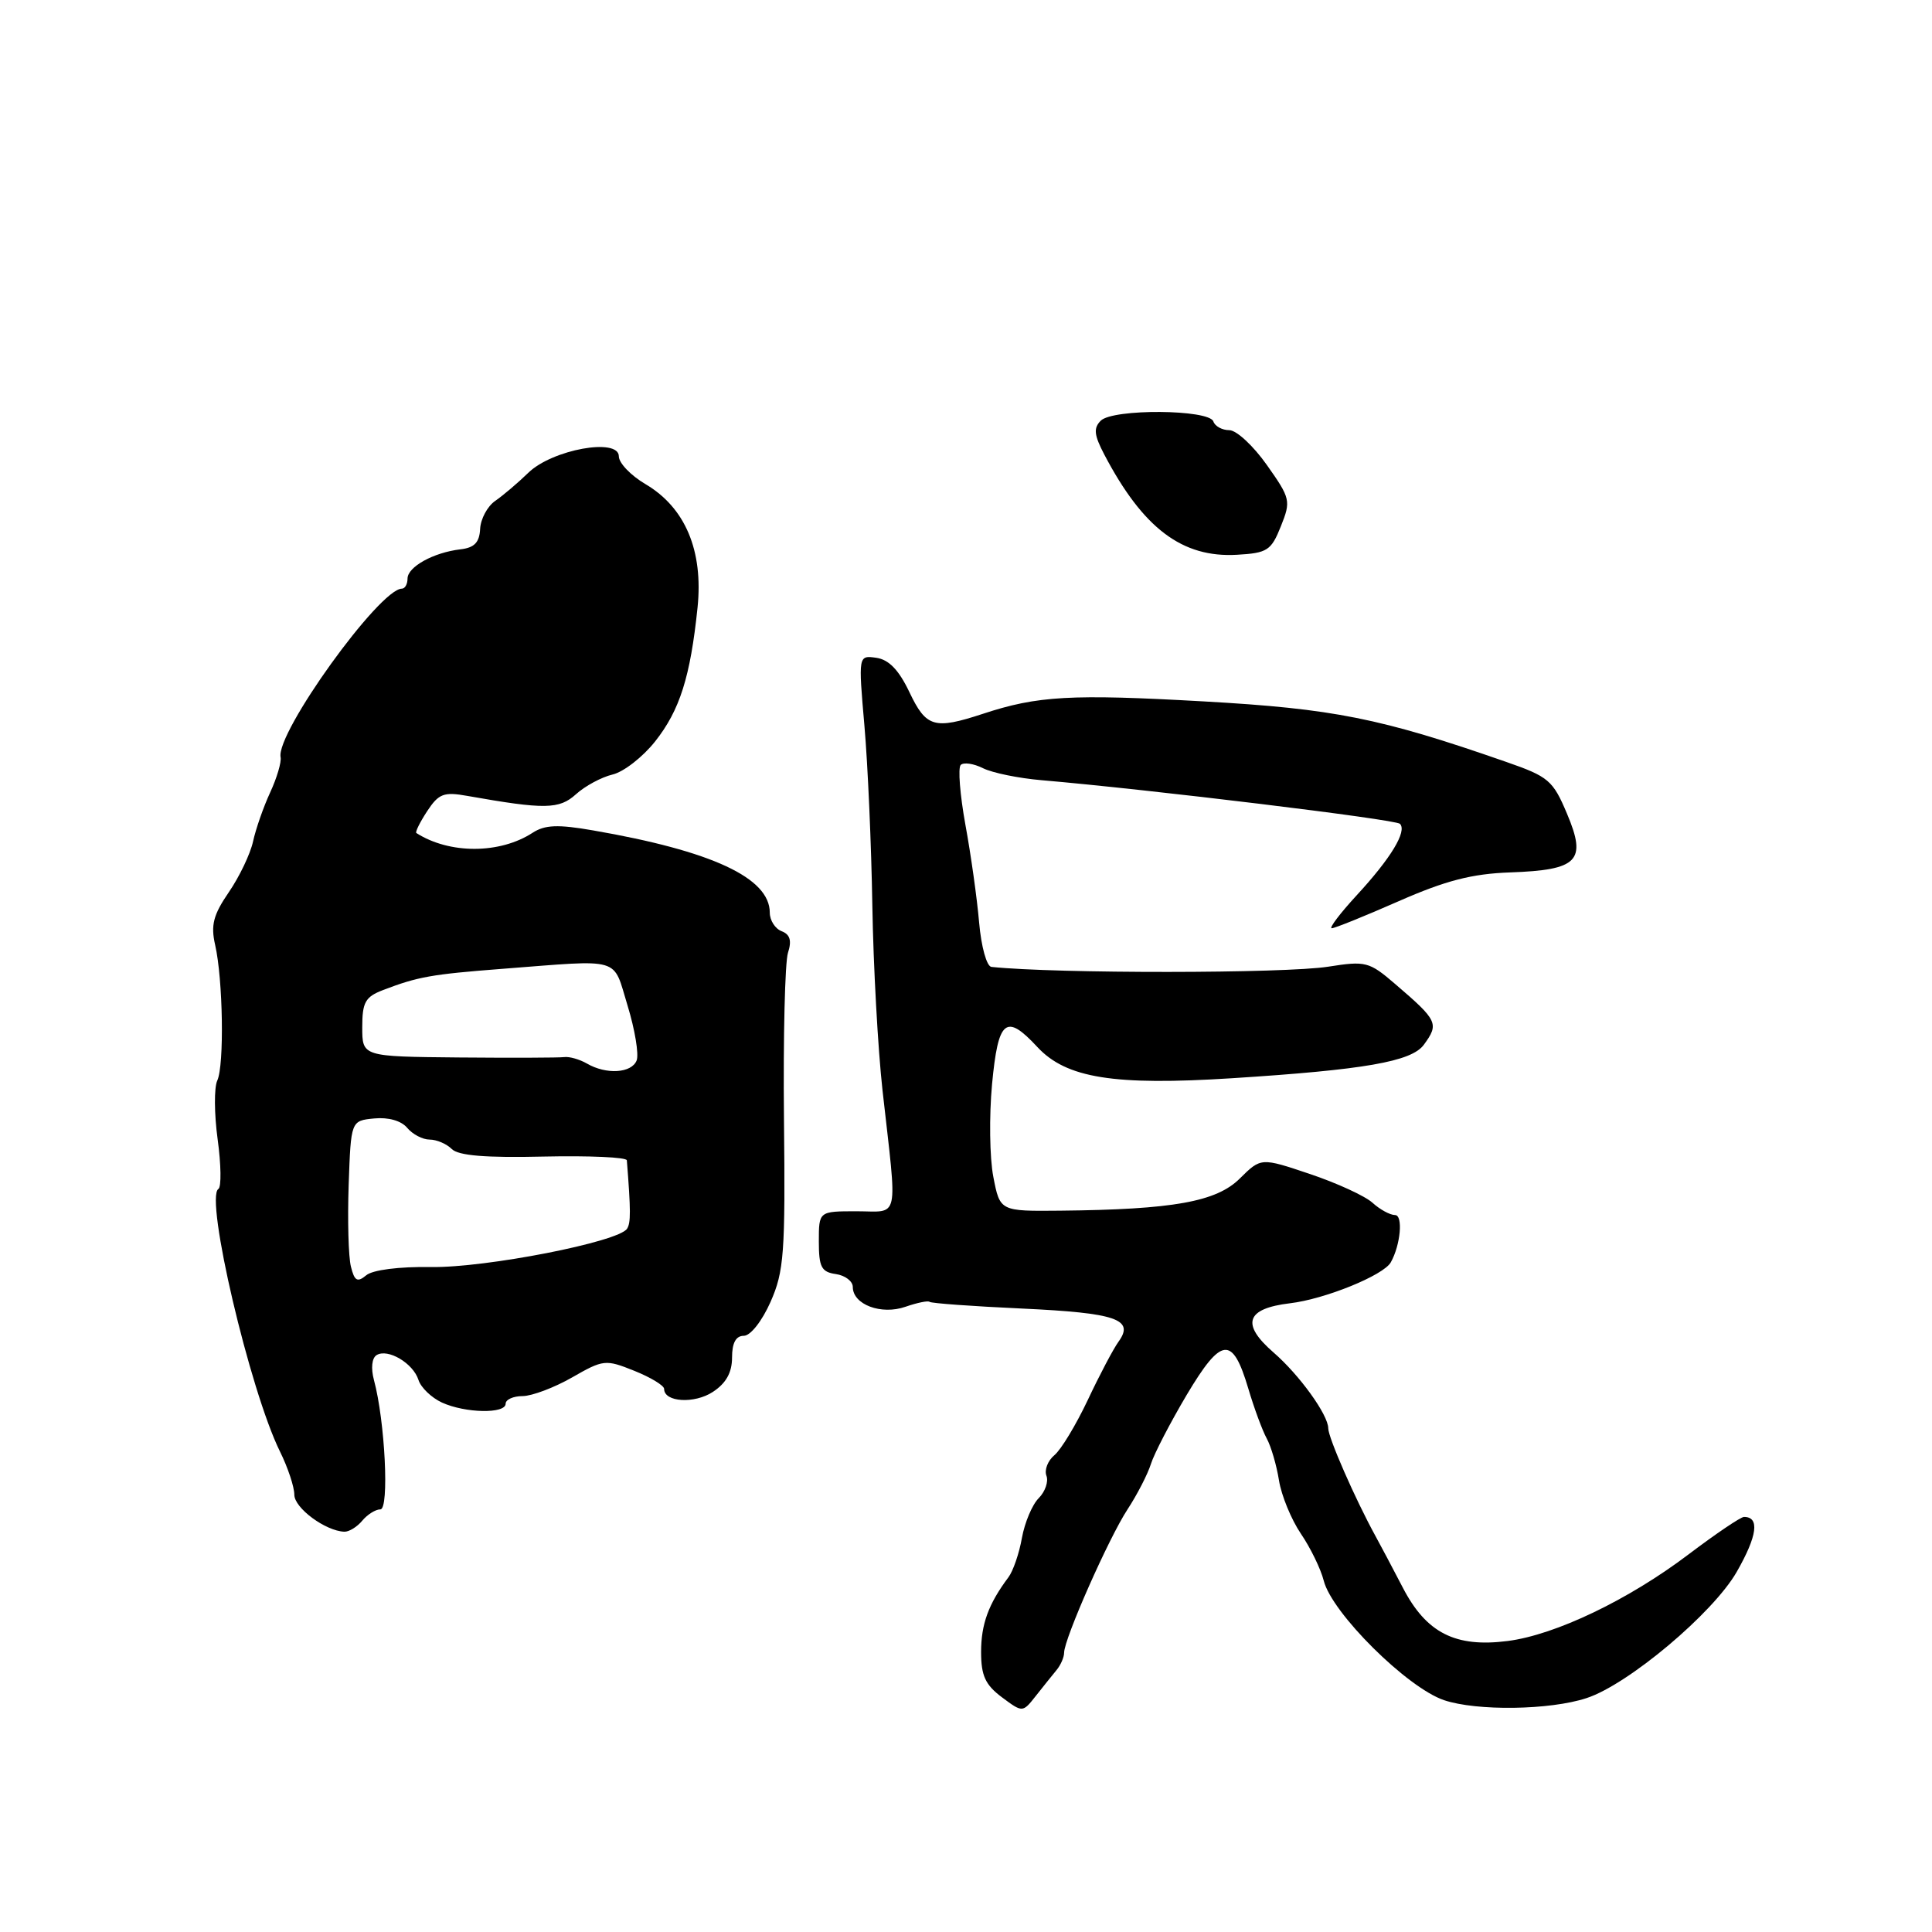 <?xml version="1.0" encoding="UTF-8" standalone="no"?>
<!DOCTYPE svg PUBLIC "-//W3C//DTD SVG 1.1//EN" "http://www.w3.org/Graphics/SVG/1.1/DTD/svg11.dtd" >
<svg xmlns="http://www.w3.org/2000/svg" xmlns:xlink="http://www.w3.org/1999/xlink" version="1.1" viewBox="0 0 256 256">
 <g >
 <path fill="currentColor"
d=" M 140.00 221.29 C 140.55 220.63 141.00 219.59 141.00 218.99 C 141.00 217.16 146.94 203.74 149.41 199.99 C 150.68 198.05 152.07 195.35 152.50 193.99 C 152.93 192.62 155.07 188.50 157.25 184.82 C 161.85 177.11 163.31 176.95 165.40 183.97 C 166.17 186.58 167.28 189.57 167.85 190.61 C 168.42 191.65 169.15 194.14 169.47 196.15 C 169.79 198.16 171.10 201.34 172.37 203.22 C 173.65 205.10 175.01 207.90 175.40 209.44 C 176.47 213.72 186.44 223.62 191.34 225.28 C 195.68 226.74 205.35 226.61 210.22 225.01 C 215.75 223.21 226.99 213.75 230.12 208.29 C 232.86 203.50 233.19 201.00 231.09 201.00 C 230.65 201.00 227.36 203.23 223.76 205.95 C 215.79 211.99 206.10 216.63 199.78 217.44 C 192.85 218.33 189.00 216.38 185.89 210.39 C 184.49 207.70 182.85 204.60 182.24 203.50 C 179.57 198.63 176.00 190.49 176.00 189.26 C 176.00 187.48 172.18 182.18 168.75 179.21 C 164.41 175.44 165.09 173.39 170.93 172.69 C 175.54 172.15 183.33 168.99 184.29 167.26 C 185.58 164.97 185.94 161.00 184.85 161.00 C 184.19 161.00 182.85 160.27 181.86 159.37 C 180.87 158.47 177.14 156.76 173.57 155.56 C 167.09 153.38 167.09 153.38 164.29 156.15 C 161.19 159.24 155.45 160.27 140.50 160.42 C 132.50 160.50 132.50 160.50 131.62 155.93 C 131.13 153.41 131.06 147.90 131.45 143.68 C 132.26 135.08 133.28 134.23 137.45 138.73 C 141.28 142.86 147.58 143.87 163.26 142.87 C 180.81 141.75 187.04 140.67 188.67 138.43 C 190.71 135.64 190.51 135.22 184.86 130.38 C 181.42 127.42 180.96 127.31 176.00 128.09 C 170.25 129.00 139.97 129.02 131.37 128.12 C 130.74 128.05 130.02 125.45 129.74 122.25 C 129.47 119.09 128.65 113.25 127.92 109.28 C 127.20 105.31 126.92 101.75 127.30 101.36 C 127.69 100.98 129.01 101.17 130.25 101.79 C 131.49 102.41 134.97 103.12 138.00 103.38 C 152.33 104.61 184.92 108.57 185.50 109.16 C 186.47 110.14 184.31 113.71 179.76 118.64 C 177.55 121.04 176.07 123.00 176.46 123.00 C 176.85 123.00 180.84 121.39 185.32 119.42 C 191.55 116.68 195.03 115.78 200.08 115.60 C 209.12 115.28 210.28 114.08 207.64 107.83 C 205.77 103.39 205.20 102.91 199.56 100.95 C 182.89 95.14 176.71 93.91 159.50 92.94 C 141.91 91.95 137.49 92.19 130.22 94.59 C 123.79 96.70 122.72 96.38 120.50 91.71 C 119.10 88.77 117.78 87.40 116.11 87.16 C 113.73 86.83 113.73 86.83 114.54 96.16 C 114.99 101.30 115.46 112.03 115.59 120.00 C 115.72 127.97 116.33 139.00 116.94 144.50 C 118.92 162.12 119.27 160.50 113.50 160.50 C 108.50 160.50 108.50 160.50 108.50 164.50 C 108.50 167.89 108.84 168.55 110.75 168.82 C 111.99 169.00 113.00 169.77 113.00 170.53 C 113.00 172.86 116.77 174.28 119.99 173.15 C 121.55 172.61 122.98 172.32 123.17 172.50 C 123.36 172.69 128.87 173.09 135.43 173.39 C 147.92 173.97 150.36 174.81 148.21 177.78 C 147.53 178.72 145.69 182.20 144.14 185.50 C 142.58 188.80 140.59 192.10 139.71 192.82 C 138.84 193.55 138.36 194.78 138.66 195.55 C 138.95 196.32 138.49 197.65 137.64 198.51 C 136.78 199.36 135.78 201.74 135.41 203.78 C 135.05 205.83 134.24 208.18 133.62 209.00 C 130.98 212.53 130.00 215.21 130.00 218.90 C 130.00 222.03 130.56 223.25 132.75 224.89 C 135.50 226.94 135.50 226.94 137.25 224.72 C 138.21 223.50 139.45 221.96 140.00 221.29 Z  M 48.00 201.50 C 48.68 200.68 49.76 200.00 50.40 200.00 C 51.60 200.00 51.02 188.29 49.55 182.86 C 49.13 181.30 49.27 179.95 49.90 179.56 C 51.38 178.64 54.75 180.63 55.45 182.85 C 55.77 183.86 57.18 185.21 58.57 185.85 C 61.67 187.26 67.00 187.36 67.00 186.00 C 67.00 185.45 68.01 184.99 69.25 184.99 C 70.49 184.98 73.44 183.87 75.80 182.52 C 79.95 180.14 80.24 180.11 84.05 181.64 C 86.22 182.51 88.00 183.59 88.00 184.04 C 88.00 185.80 92.01 186.04 94.45 184.44 C 96.21 183.29 97.00 181.87 97.00 179.88 C 97.00 177.94 97.51 177.00 98.56 177.00 C 99.44 177.00 100.97 175.06 102.10 172.51 C 103.89 168.46 104.07 166.07 103.88 148.26 C 103.77 137.39 104.01 127.49 104.41 126.25 C 104.93 124.64 104.69 123.82 103.57 123.39 C 102.71 123.06 102.00 121.95 102.00 120.93 C 102.00 116.32 94.35 112.76 78.57 110.03 C 73.92 109.22 72.20 109.29 70.57 110.35 C 66.23 113.17 59.56 113.19 55.17 110.38 C 54.99 110.27 55.63 108.97 56.59 107.50 C 58.13 105.16 58.80 104.90 61.92 105.46 C 72.20 107.28 74.10 107.25 76.32 105.24 C 77.52 104.15 79.70 102.98 81.16 102.63 C 82.63 102.29 85.17 100.31 86.81 98.24 C 90.08 94.11 91.48 89.67 92.43 80.49 C 93.20 72.96 90.80 67.26 85.53 64.15 C 83.59 63.01 82.00 61.35 82.00 60.47 C 82.00 57.96 73.17 59.56 70.00 62.65 C 68.62 63.99 66.65 65.66 65.62 66.37 C 64.59 67.08 63.69 68.75 63.62 70.08 C 63.53 71.88 62.86 72.58 61.00 72.79 C 57.44 73.21 54.00 75.11 54.00 76.67 C 54.00 77.40 53.66 78.00 53.25 78.00 C 50.29 78.01 36.54 97.11 37.18 100.33 C 37.31 100.97 36.69 103.08 35.80 105.00 C 34.91 106.92 33.89 109.85 33.53 111.50 C 33.17 113.15 31.72 116.18 30.32 118.22 C 28.26 121.23 27.91 122.58 28.51 125.22 C 29.55 129.79 29.73 141.16 28.79 143.18 C 28.36 144.10 28.38 147.60 28.84 150.97 C 29.30 154.33 29.34 157.29 28.94 157.54 C 27.11 158.67 33.11 184.26 37.10 192.34 C 38.15 194.46 39.00 197.03 39.00 198.06 C 39.00 199.82 43.13 202.87 45.63 202.96 C 46.25 202.98 47.32 202.32 48.00 201.50 Z  M 169.72 69.74 C 171.07 66.37 171.00 66.05 167.87 61.62 C 166.08 59.08 163.84 57.00 162.89 57.00 C 161.94 57.00 160.99 56.48 160.78 55.85 C 160.24 54.23 147.47 54.14 145.86 55.74 C 144.87 56.73 144.97 57.64 146.33 60.24 C 151.46 70.01 156.65 73.93 163.91 73.51 C 167.93 73.28 168.44 72.95 169.72 69.74 Z  M 46.50 167.84 C 46.17 166.55 46.04 161.68 46.20 157.00 C 46.50 148.50 46.50 148.50 49.59 148.20 C 51.46 148.02 53.17 148.50 53.96 149.45 C 54.67 150.30 56.00 151.00 56.92 151.00 C 57.85 151.00 59.17 151.56 59.86 152.25 C 60.74 153.13 64.35 153.43 72.06 153.25 C 78.08 153.12 83.03 153.34 83.06 153.75 C 83.59 160.44 83.59 162.03 83.09 162.81 C 81.97 164.56 64.37 168.00 57.12 167.89 C 52.88 167.82 49.38 168.27 48.53 168.98 C 47.35 169.96 46.97 169.74 46.50 167.84 Z  M 77.76 140.92 C 76.80 140.37 75.45 139.98 74.76 140.07 C 74.07 140.16 67.76 140.18 60.75 140.12 C 48.00 140.00 48.00 140.00 48.00 136.12 C 48.00 132.81 48.40 132.09 50.75 131.19 C 55.37 129.42 57.16 129.10 66.50 128.38 C 82.62 127.14 81.15 126.71 83.16 133.26 C 84.13 136.43 84.67 139.70 84.36 140.51 C 83.70 142.21 80.33 142.42 77.76 140.92 Z "/>
</g>
</svg>
